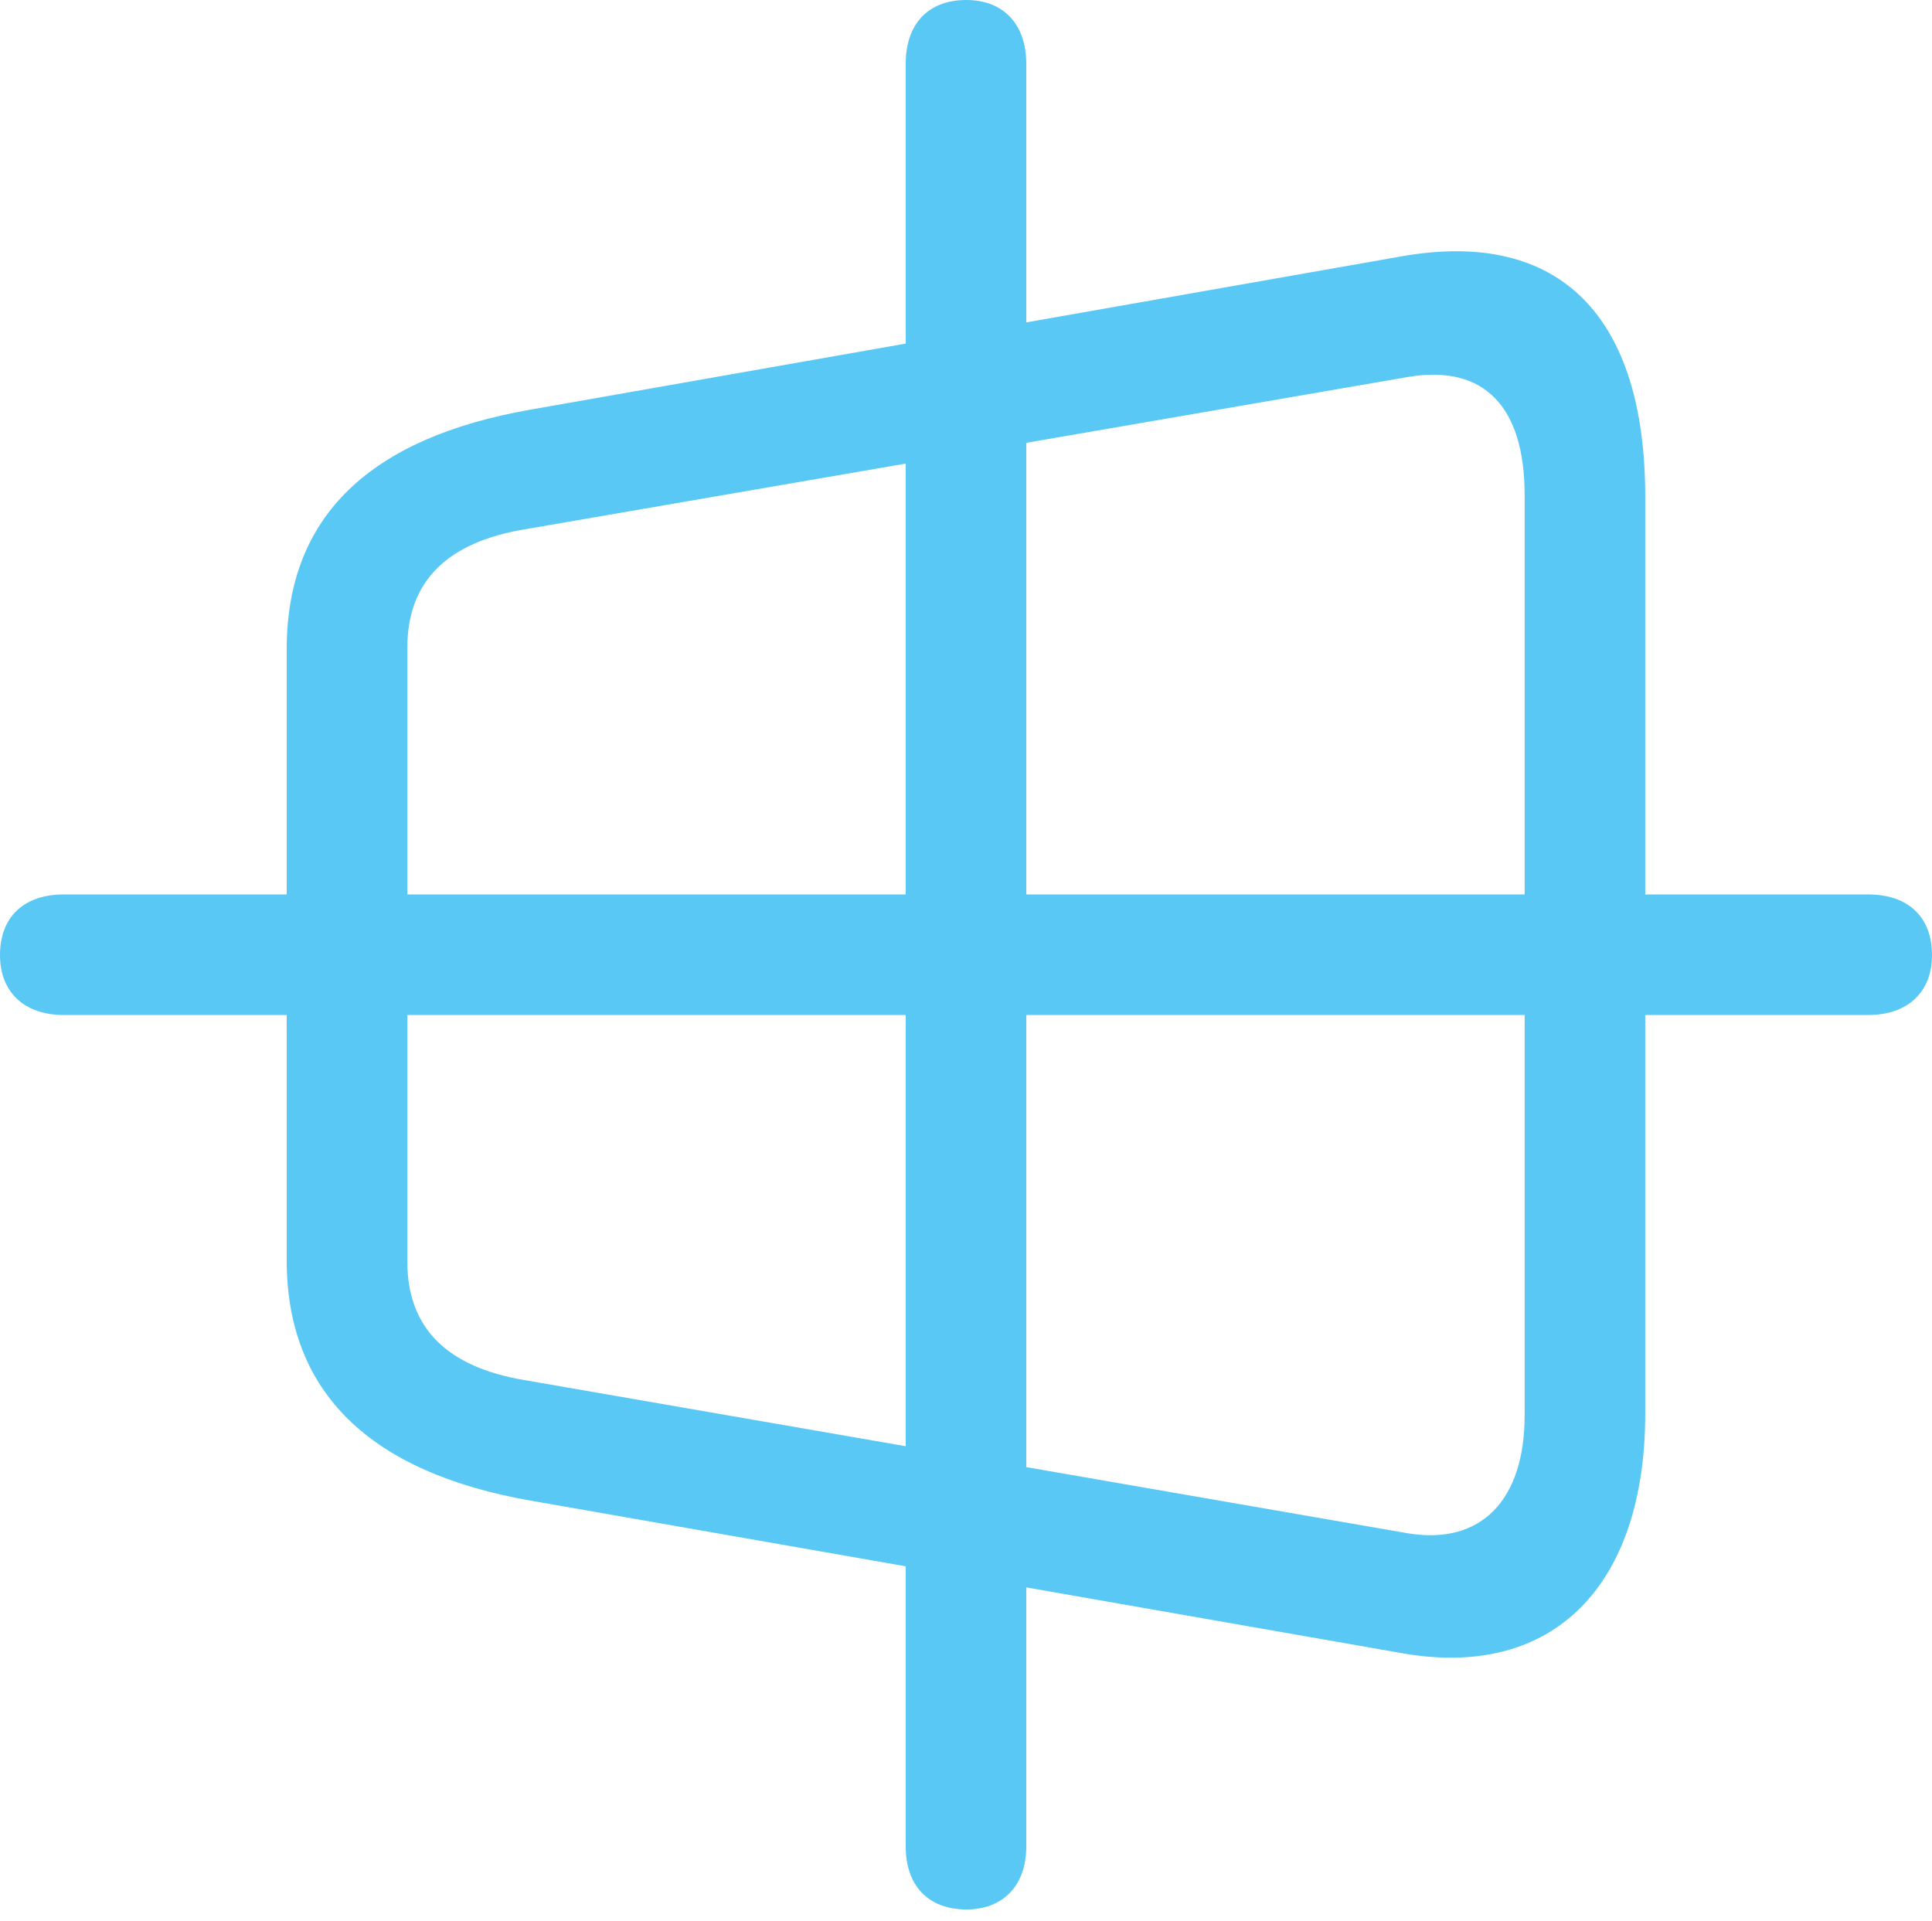 <?xml version="1.0" encoding="UTF-8"?>
<!--Generator: Apple Native CoreSVG 175.5-->
<!DOCTYPE svg
PUBLIC "-//W3C//DTD SVG 1.1//EN"
       "http://www.w3.org/Graphics/SVG/1.1/DTD/svg11.dtd">
<svg version="1.1" xmlns="http://www.w3.org/2000/svg" xmlns:xlink="http://www.w3.org/1999/xlink" width="29.529" height="29.358">
 <g>
  <rect height="29.358" opacity="0" width="29.529" x="0" y="0"/>
  <path d="M8.105 22.937L21.423 25.269C23.755 25.684 25.146 24.219 25.146 21.606L25.146 7.593C25.146 4.846 23.852 3.491 21.423 3.918L8.105 6.262C5.676 6.689 4.382 7.874 4.382 9.924L4.382 19.263C4.382 21.301 5.676 22.51 8.105 22.937ZM8.008 21.094C6.848 20.898 6.226 20.312 6.226 19.287L6.226 9.9C6.226 8.875 6.848 8.289 8.008 8.093L21.521 5.762C22.681 5.566 23.303 6.213 23.303 7.568L23.303 21.631C23.303 22.925 22.644 23.621 21.521 23.438ZM14.771 29.187C15.332 29.187 15.686 28.821 15.686 28.223L15.686 0.977C15.686 0.366 15.332 0 14.771 0C14.185 0 13.843 0.366 13.843 0.977L13.843 28.223C13.843 28.821 14.185 29.187 14.771 29.187ZM0.977 15.515L28.552 15.515C29.163 15.515 29.529 15.161 29.529 14.6C29.529 14.014 29.163 13.672 28.552 13.672L0.977 13.672C0.366 13.672 0 14.014 0 14.6C0 15.161 0.366 15.515 0.977 15.515Z" fill="#5ac8f5"/>
 </g>
</svg>
